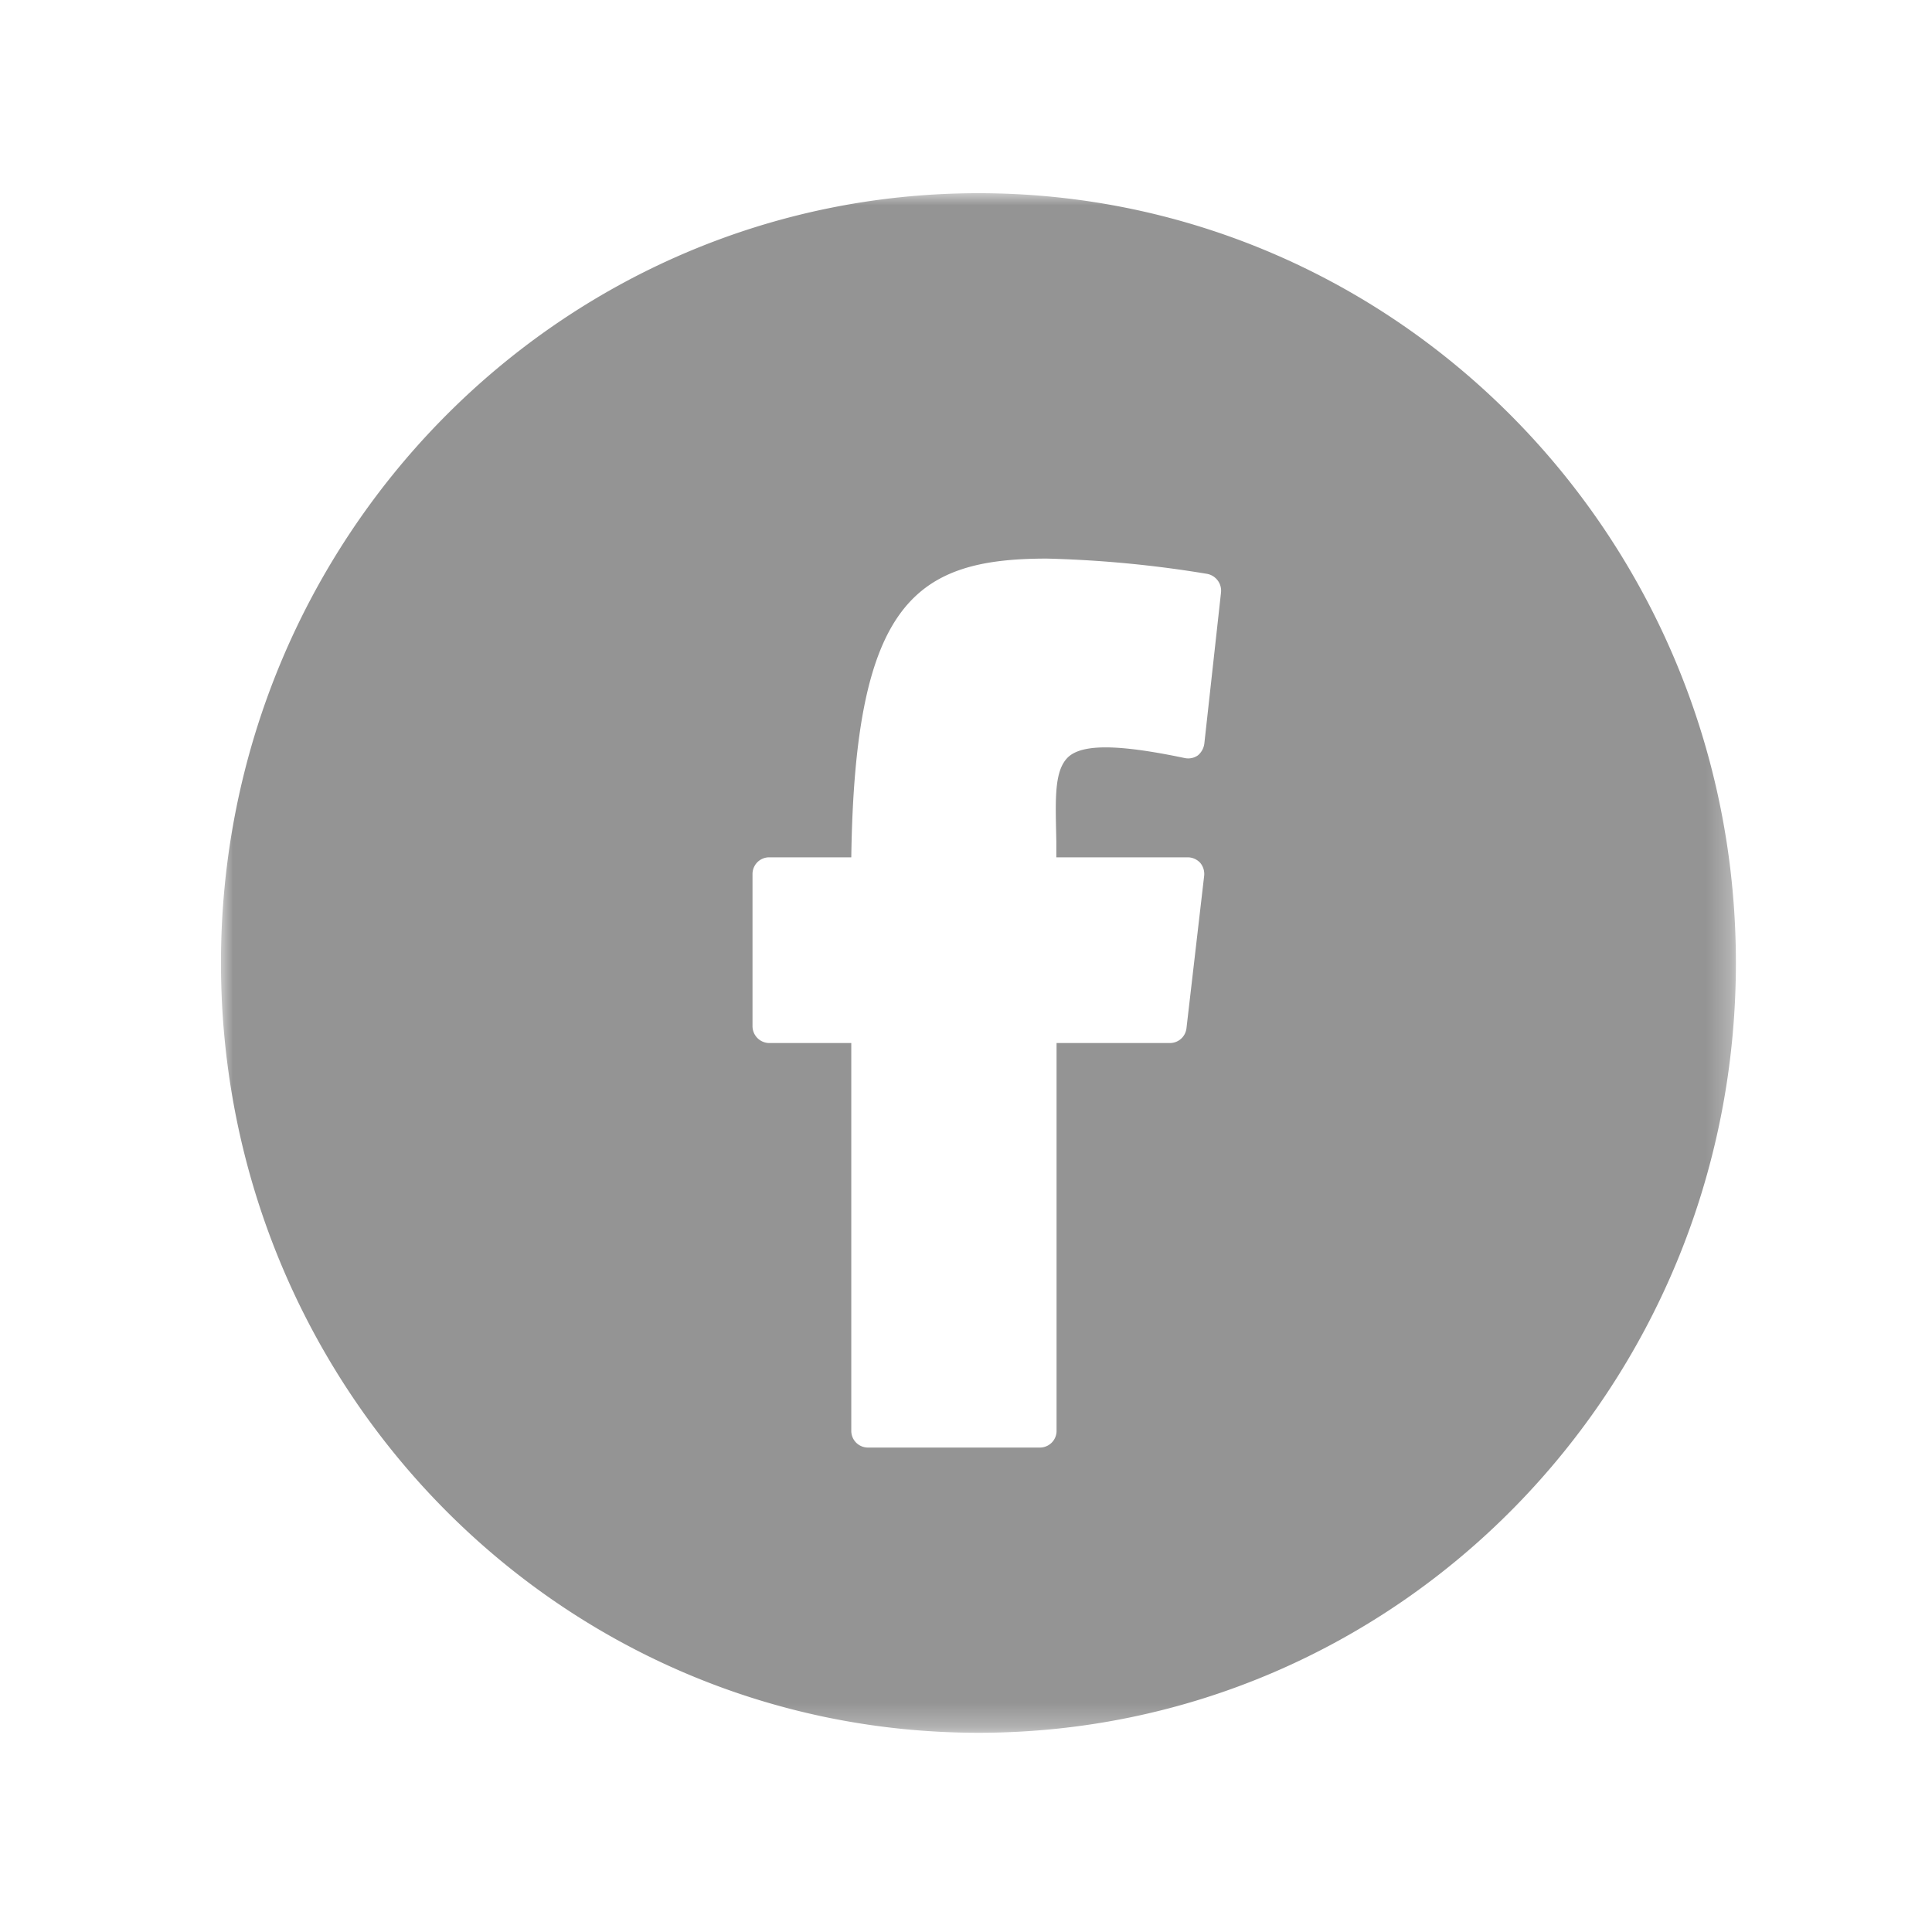 <svg id="Layer_1" data-name="Layer 1" xmlns="http://www.w3.org/2000/svg" xmlns:xlink="http://www.w3.org/1999/xlink" viewBox="0 0 80 80"><defs><style>.cls-1{fill:#fff;}.cls-2{opacity:0.42;}.cls-3{mask:url(#mask);}.cls-4{fill:#010101;}</style><mask id="mask" x="9.15" y="8" width="62.74" height="63.75" maskUnits="userSpaceOnUse"><g id="mask-2"><polygon id="path-1" class="cls-1" points="9.15 71.75 71.88 71.75 71.88 8 9.15 8 9.15 71.75"/></g></mask></defs><title>icono_facebook</title><g id="Footer" class="cls-2"><g id="facebook"><g class="cls-3"><path id="Fill-4" class="cls-4" d="M50.56,24.53l-.69,6.25a.76.76,0,0,1-.27.5.7.7,0,0,1-.54.11c-2.81-.59-4.31-.59-4.87,0s-.48,1.82-.45,3.45c0,.22,0,.44,0,.66h5.44a.71.71,0,0,1,.52.23.72.72,0,0,1,.16.55l-.73,6.29a.69.69,0,0,1-.68.62h-4.7V59.24a.69.69,0,0,1-.69.7H35.93a.69.69,0,0,1-.68-.7V43.19h-3.4a.7.7,0,0,1-.69-.71V36.2a.69.69,0,0,1,.69-.7h3.4c.15-10.56,2.65-12.37,8.1-12.37a47.58,47.58,0,0,1,6.62.63.71.71,0,0,1,.59.77M40.52,8C23.19,8,9.15,22.27,9.15,39.87s14,31.88,31.37,31.88S71.88,57.47,71.88,39.87,57.84,8,40.52,8"/></g></g></g></svg>